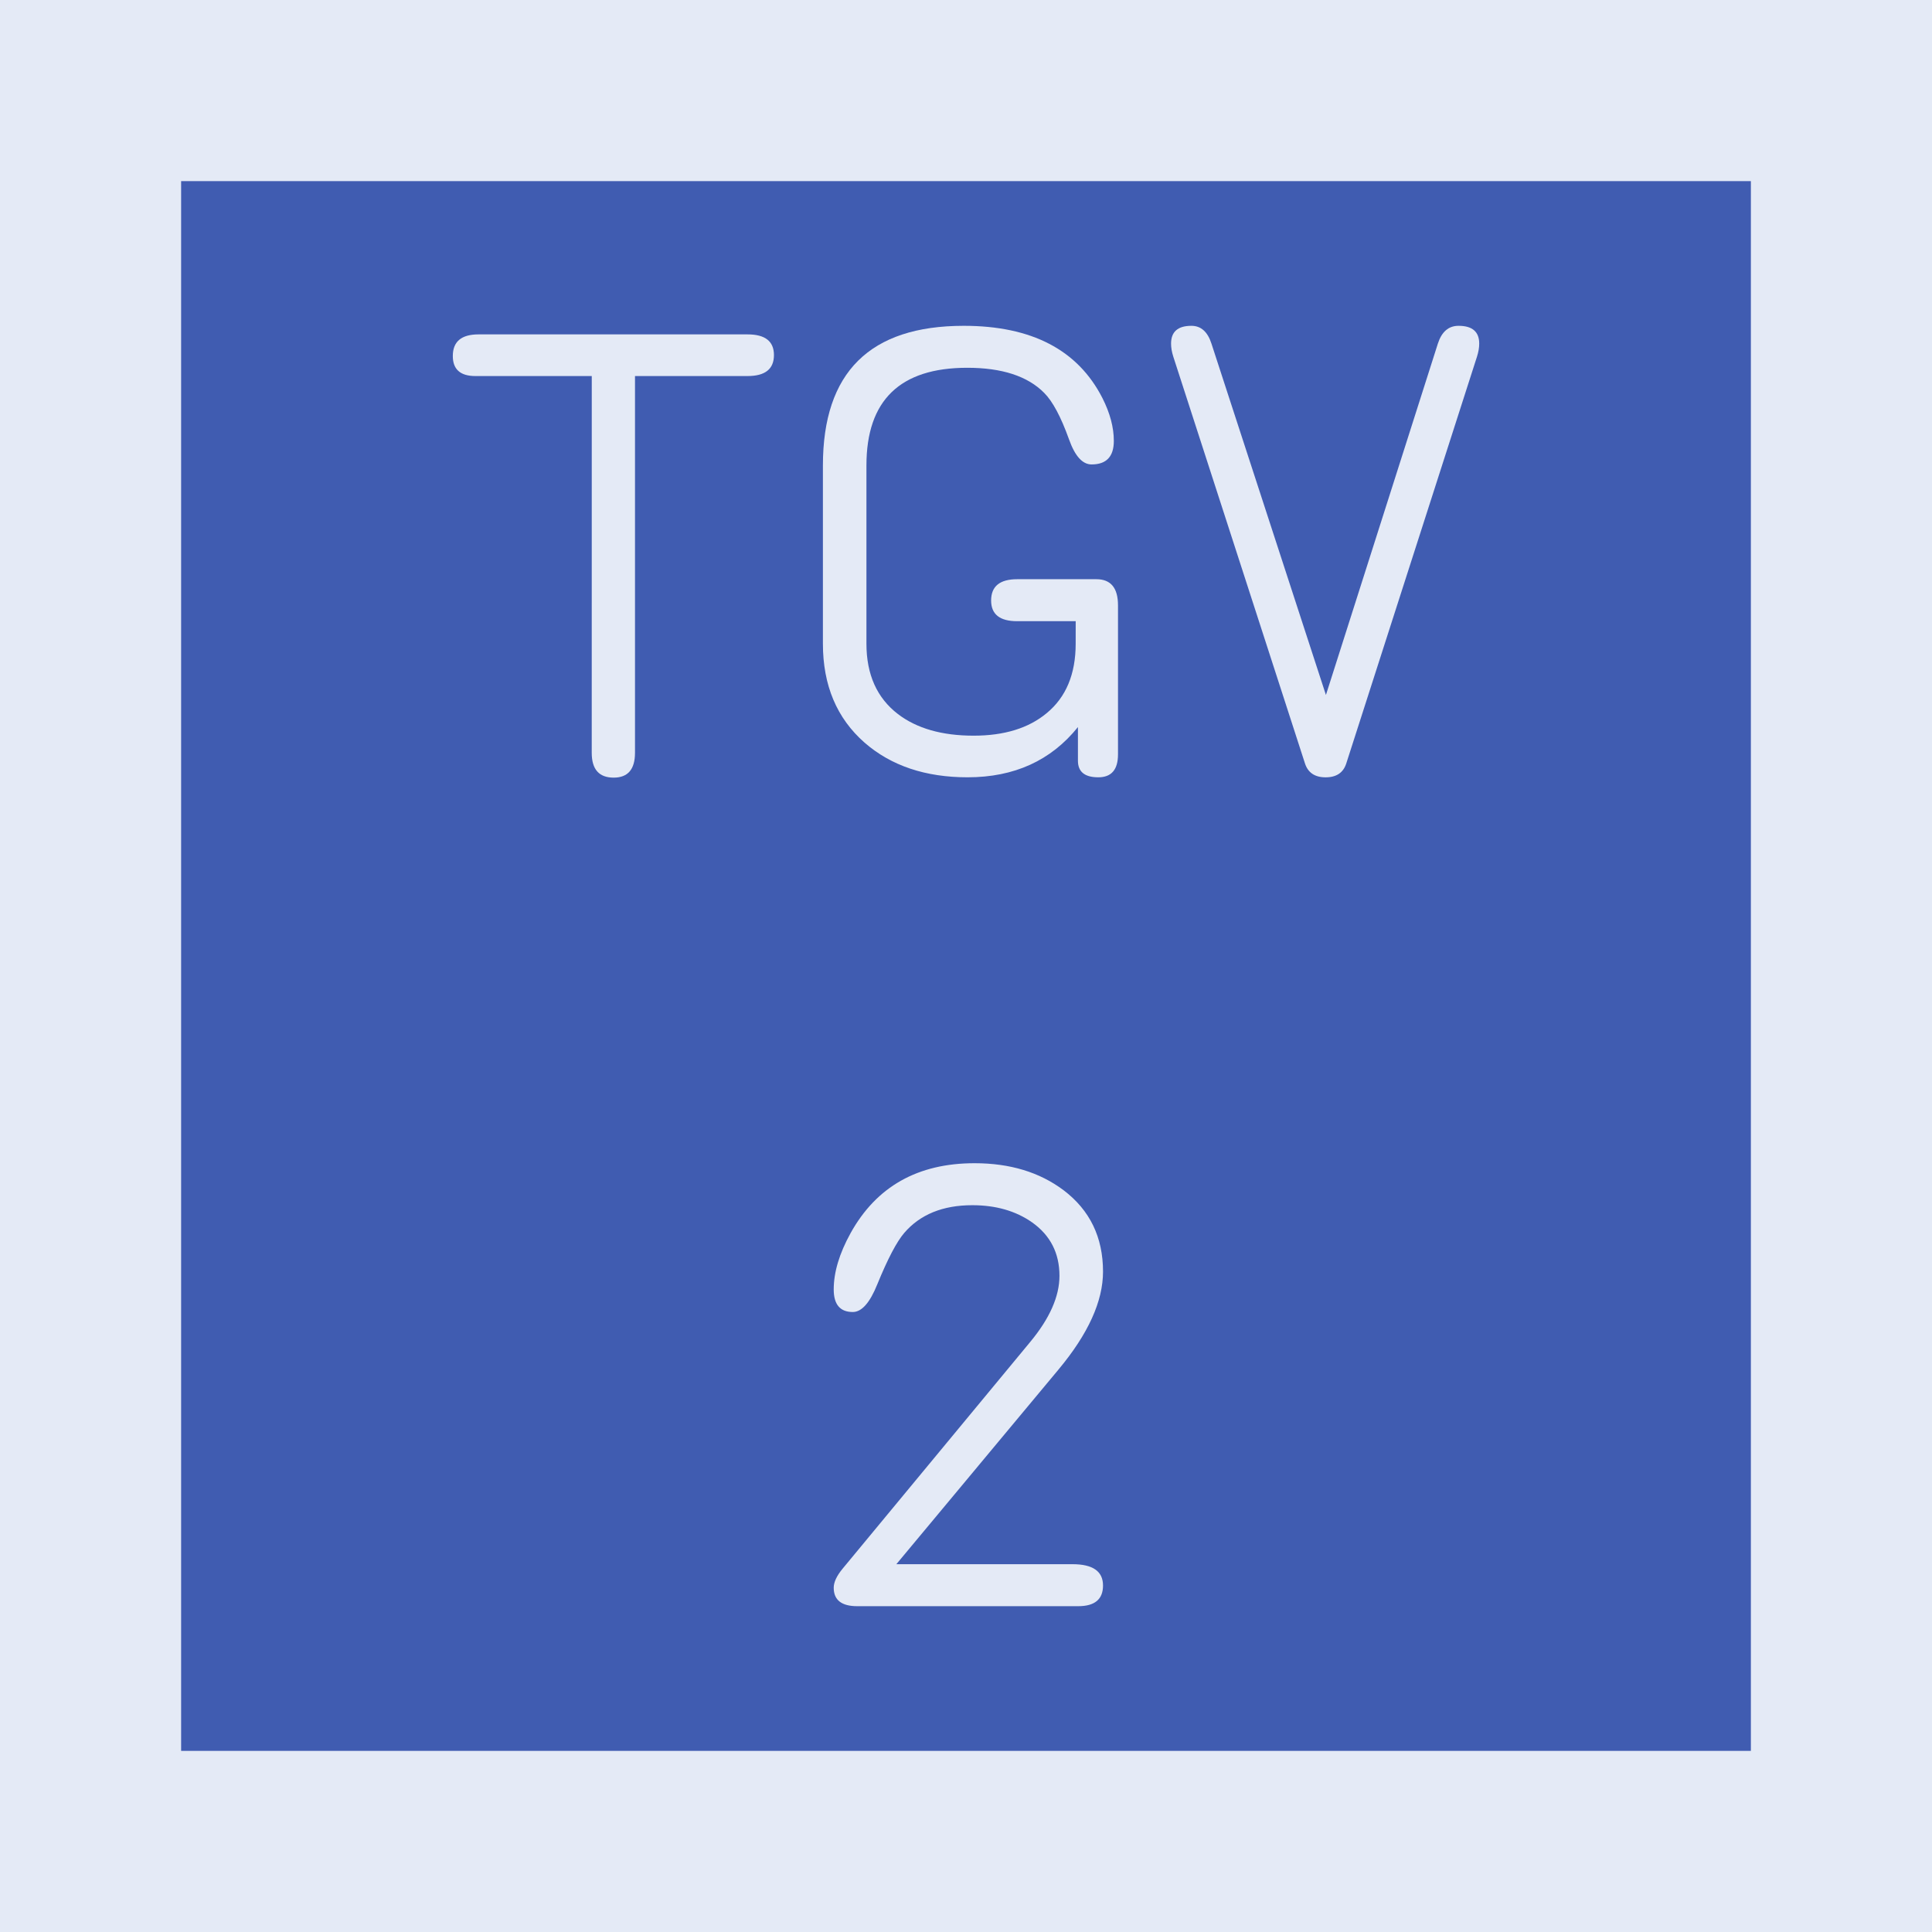<?xml version="1.0" encoding="UTF-8" standalone="no"?>
<svg
   xmlns:dc="http://purl.org/dc/elements/1.1/"
   xmlns:cc="http://creativecommons.org/ns#"
   xmlns:rdf="http://www.w3.org/1999/02/22-rdf-syntax-ns#"
   xmlns:svg="http://www.w3.org/2000/svg"
   xmlns="http://www.w3.org/2000/svg"
   height="64"
   width="64"
   version="1.1"
   id="svg2">
  <defs
     id="defs6" />
  <rect
     style="fill:#405CB1;fill-opacity:1;stroke:#E4EAF6;stroke-width:6;stroke-miterlimit:4;stroke-dasharray:none;stroke-opacity:1"
     id="rect2989-6"
     width="58"
     height="58"
     x="3"
     y="3" />
  <g
     style="font-style:normal;font-weight:normal;font-size:21.571px;line-height:1.25;font-family:sans-serif;text-align:center;letter-spacing:0px;word-spacing:0px;text-anchor:middle;fill:#E4EAF6;fill-opacity:1;stroke:none;stroke-width:0.539"
     id="text833"
     aria-label="TGV
2">
    <path
       id="path1260"
       style="font-style:normal;font-variant:normal;font-weight:normal;font-stretch:normal;font-family:saxMono;text-align:center;text-anchor:middle;stroke-width:0.539"
       d="m 19.603,12.457 h -3.855 q -0.748,0 -0.748,-0.664 0,-0.716 0.853,-0.716 h 8.911 q 0.874,0 0.874,0.685 0,0.695 -0.874,0.695 h -3.729 v 12.481 q 0,0.822 -0.706,0.822 -0.727,0 -0.727,-0.822 z" />
    <path
       id="path1262"
       style="font-style:normal;font-variant:normal;font-weight:normal;font-stretch:normal;font-family:saxMono;text-align:center;text-anchor:middle;stroke-width:0.539"
       d="m 35.634,20.578 h -1.938 q -0.864,0 -0.864,-0.685 0,-0.706 0.864,-0.706 h 2.623 q 0.716,0 0.716,0.864 v 4.94 q 0,0.758 -0.653,0.758 -0.674,0 -0.674,-0.548 v -1.116 q -1.338,1.664 -3.655,1.664 -2.096,0 -3.413,-1.148 -1.38,-1.211 -1.38,-3.276 V 15.417 q 0,-4.624 4.666,-4.624 3.371,0 4.592,2.391 0.379,0.748 0.379,1.422 0,0.779 -0.737,0.779 -0.453,0 -0.748,-0.832 -0.4,-1.116 -0.822,-1.538 -0.822,-0.832 -2.549,-0.832 -3.339,0 -3.339,3.234 v 5.909 q 0,1.527 1.043,2.328 0.937,0.716 2.507,0.716 1.527,0 2.423,-0.748 0.958,-0.79 0.958,-2.296 z" />
    <path
       id="path1264"
       style="font-style:normal;font-variant:normal;font-weight:normal;font-stretch:normal;font-family:saxMono;text-align:center;text-anchor:middle;stroke-width:0.539"
       d="m 43.923,23.022 3.708,-11.639 q 0.19,-0.59 0.685,-0.59 0.685,0 0.685,0.59 0,0.2 -0.074,0.432 l -4.329,13.472 q -0.147,0.463 -0.685,0.463 -0.537,0 -0.685,-0.463 l -4.361,-13.472 q -0.074,-0.232 -0.074,-0.432 0,-0.59 0.674,-0.59 0.474,0 0.664,0.59 z" />
    <path
       id="path1266"
       style="font-style:normal;font-variant:normal;font-weight:normal;font-stretch:normal;font-family:saxMono;text-align:center;text-anchor:middle;stroke-width:0.539"
       d="m 29.693,51.816 h 5.835 q 1.011,0 1.011,0.706 0,0.685 -0.822,0.685 h -7.32 q -0.779,0 -0.779,-0.611 0,-0.274 0.295,-0.632 l 6.214,-7.51 q 0.969,-1.169 0.969,-2.191 0,-1.127 -0.906,-1.77 -0.811,-0.569 -1.98,-0.569 -1.464,0 -2.254,0.916 -0.379,0.442 -0.895,1.706 -0.369,0.916 -0.811,0.916 -0.632,0 -0.632,-0.748 0,-0.853 0.558,-1.864 1.285,-2.317 4.108,-2.317 1.759,0 2.949,0.895 1.306,0.99 1.306,2.696 0,1.475 -1.475,3.244 z" />
  </g>
</svg>
